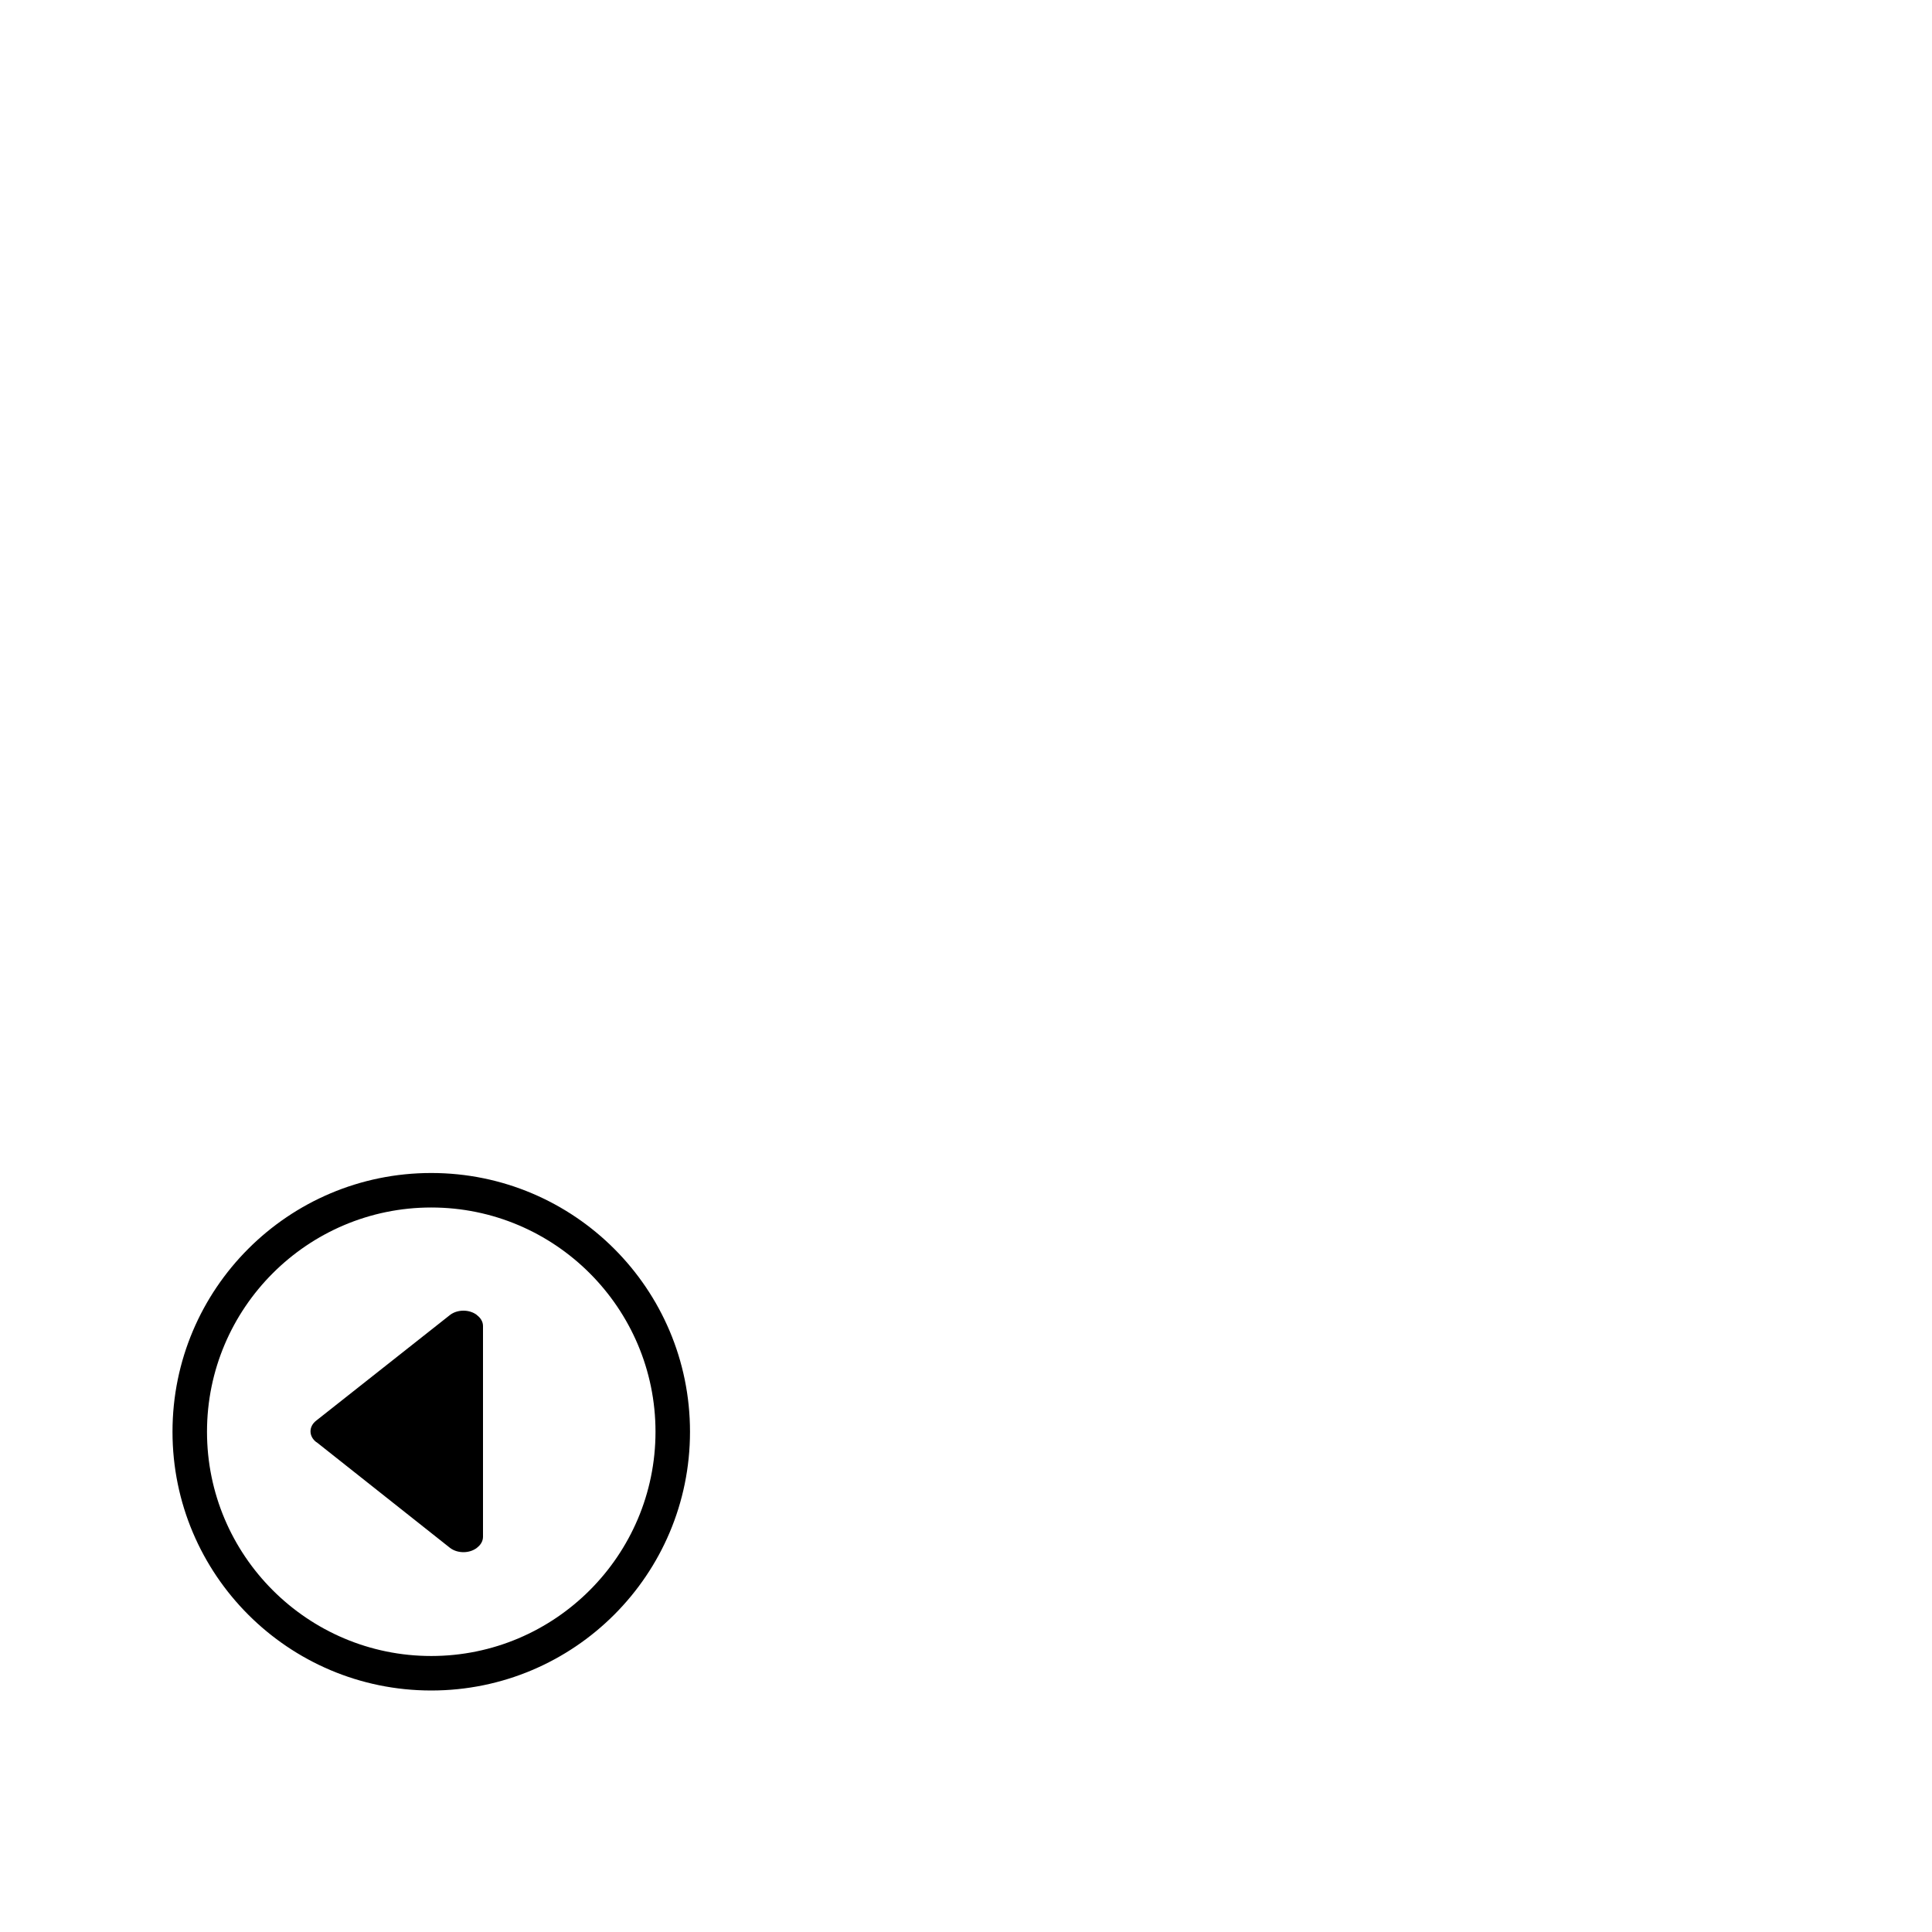 <svg width="1792" height="1792" xmlns="http://www.w3.org/2000/svg"><path d="M400 1088c-132.544 0-240 107.456-240 240s107.456 240 240 240 240-107.456 240-240-107.456-240-240-240zm0 448c-114.688 0-208-93.312-208-208s93.312-208 208-208 208 93.312 208 208-93.312 208-208 208zm42.432-316.224c-6.944-5.44-18.208-5.44-25.152 0l-124.064 97.984c-6.944 5.44-6.944 14.304 0 19.744.192.16.448.192.64.352l123.424 97.76c6.944 5.44 18.208 5.44 25.152 0 .064-.032.064-.128.128-.16 3.36-2.56 5.44-6.08 5.44-10.016v-195.52c0-4-2.208-7.552-5.632-10.08l.064-.064z" fill="undefined"/></svg>